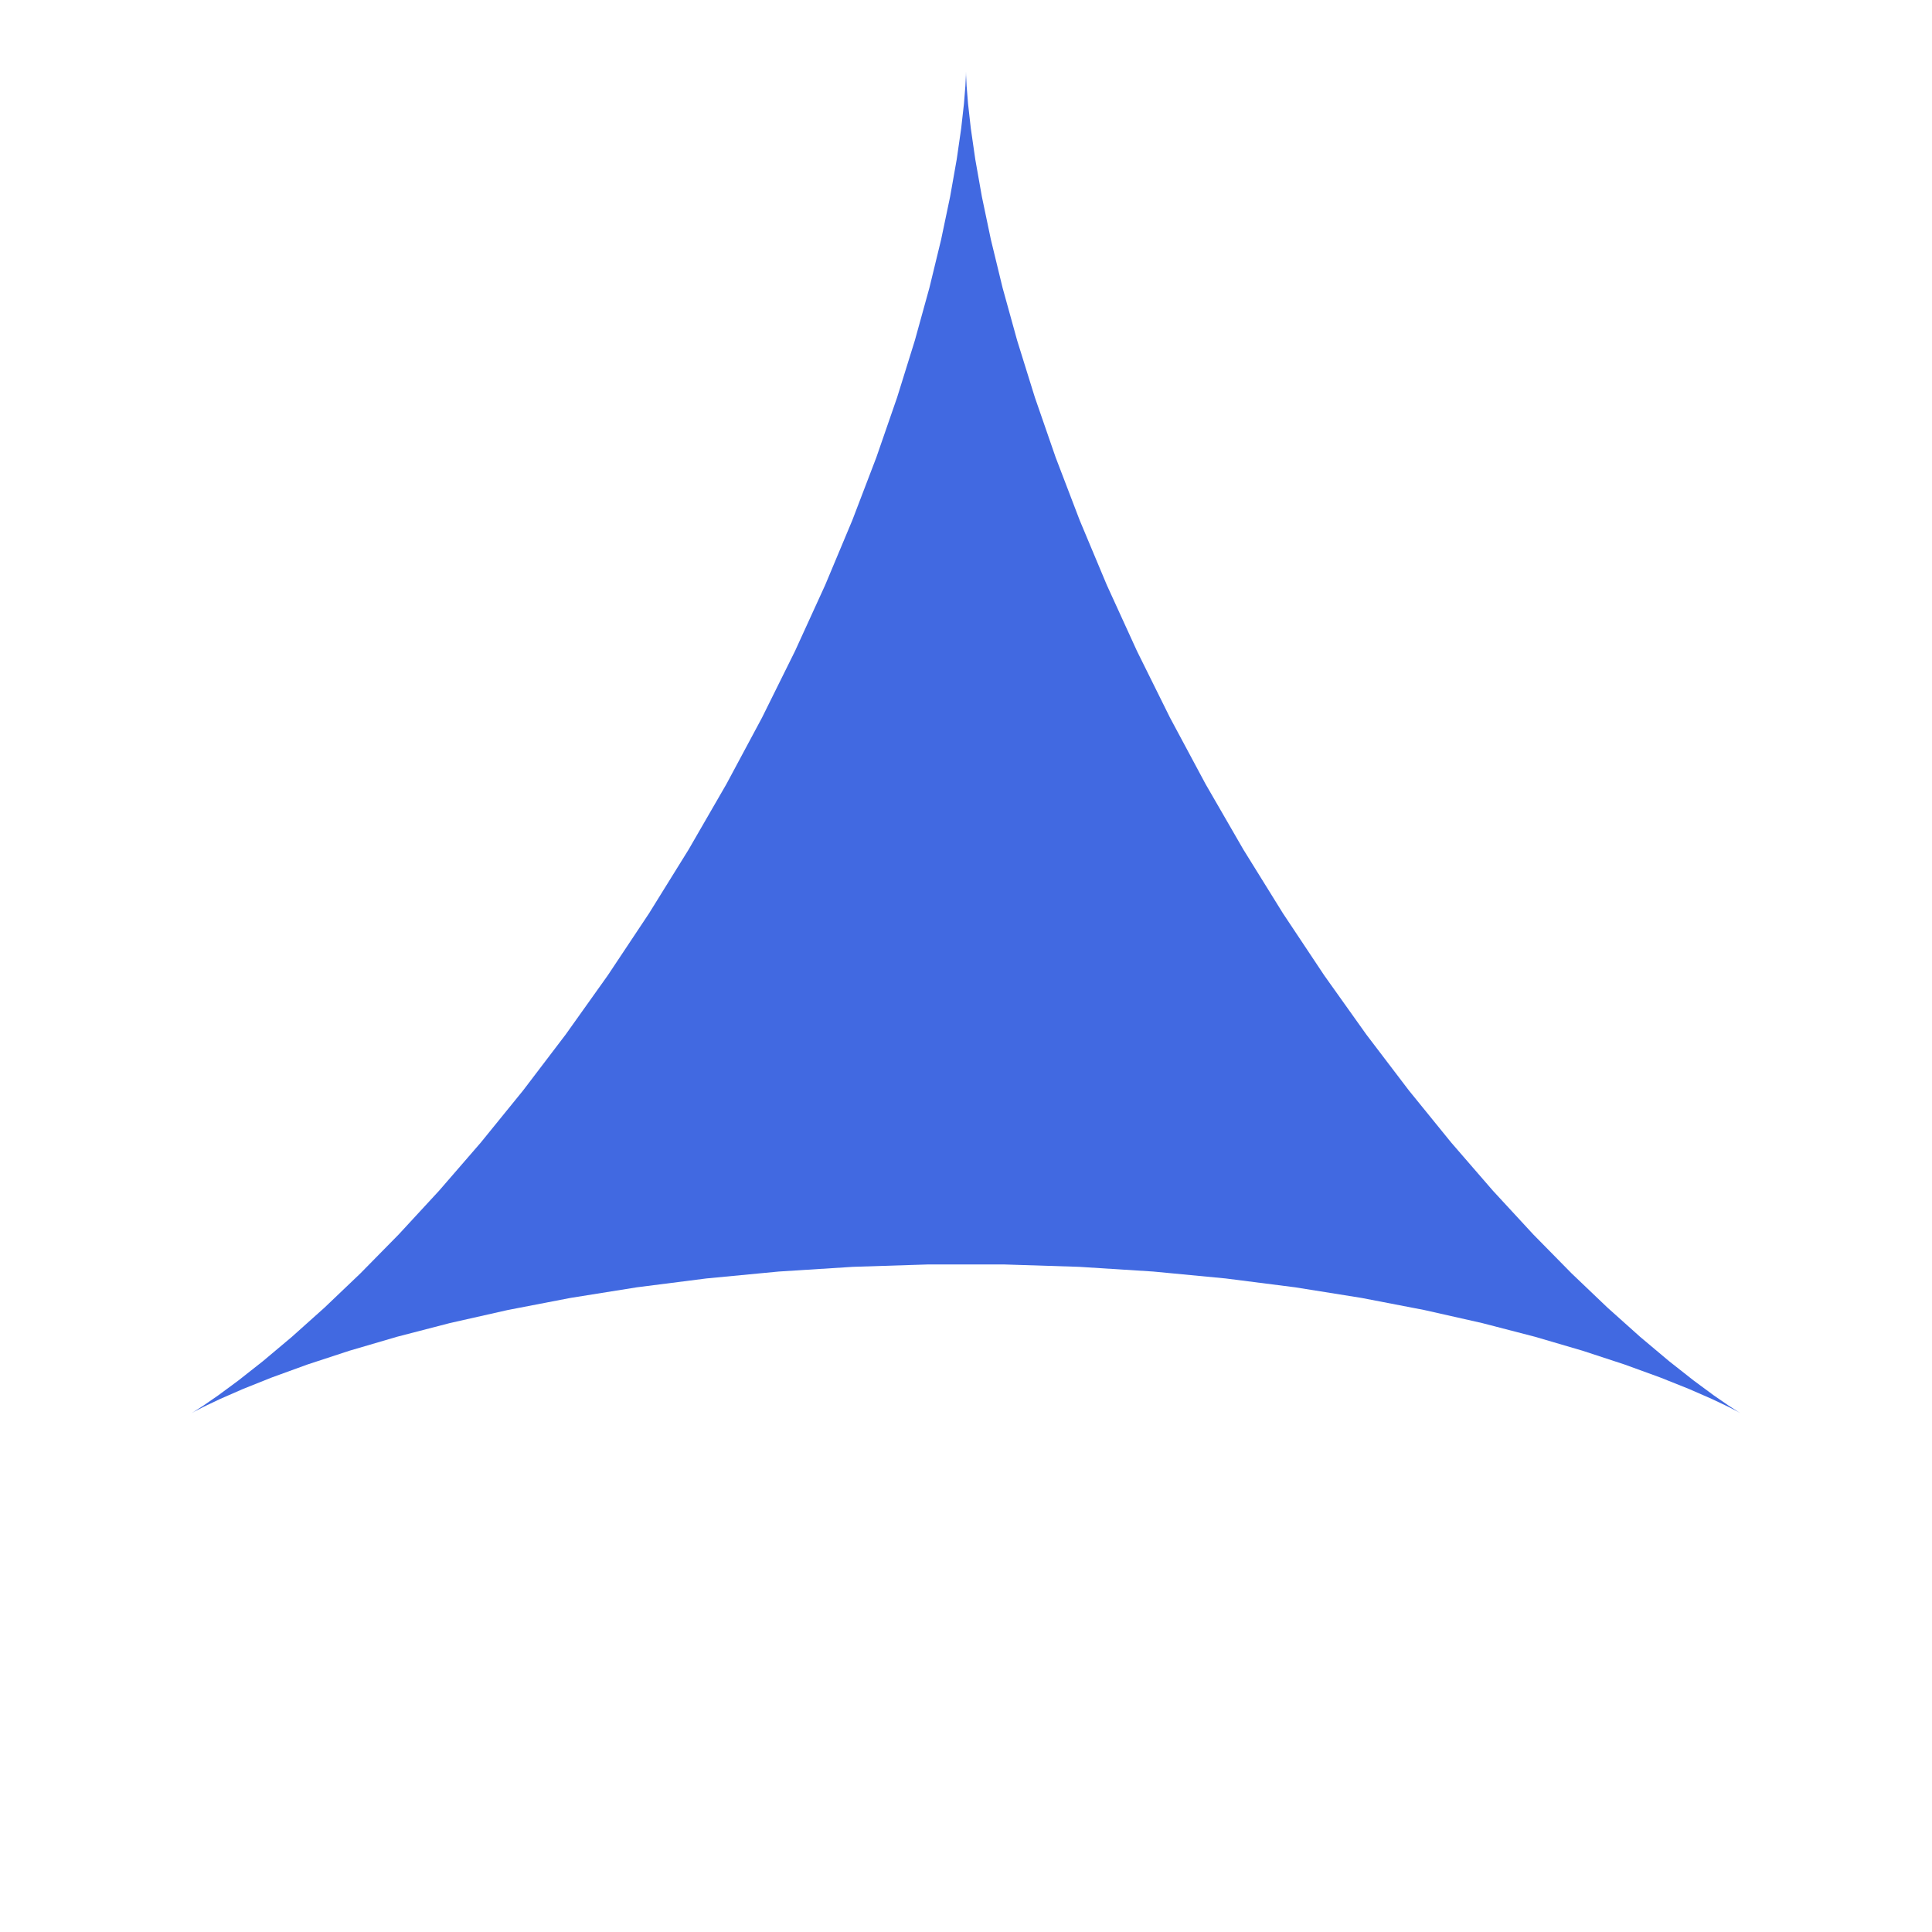 <?xml version="1.0" encoding="UTF-8"?>
<svg xmlns="http://www.w3.org/2000/svg" xmlns:xlink="http://www.w3.org/1999/xlink" width="100%" height="100%" viewBox="0 0 720 720" version="1.1">
  <g id="spiro_3_1_1_12883">
    <path style=" stroke:none;fill-rule:evenodd;fill:rgb(25.49%,41.176%,88.235%);fill-opacity:1;" d="M 648.676 526.668 L 647.527 525.973 L 644.156 523.797 L 638.684 520.02 L 631.262 514.547 L 622.059 507.301 L 611.266 498.234 L 599.078 487.328 L 585.719 474.582 L 571.41 460.035 L 556.375 443.75 L 540.844 425.82 L 525.043 406.367 L 509.195 385.539 L 493.504 363.5 L 478.168 340.449 L 463.371 316.598 L 449.273 292.18 L 436.016 267.438 L 423.723 242.633 L 412.48 218.027 L 402.367 193.883 L 393.418 170.473 L 385.656 148.059 L 379.07 126.898 L 373.629 107.23 L 369.273 89.289 L 365.918 73.281 L 363.461 59.398 L 361.789 47.805 L 360.762 38.641 L 360.227 32.016 L 360.027 28.008 L 360 26.668 L 359.973 28.008 L 359.773 32.016 L 359.238 38.641 L 358.211 47.805 L 356.539 59.398 L 354.082 73.281 L 350.727 89.289 L 346.371 107.23 L 340.93 126.898 L 334.344 148.059 L 326.582 170.473 L 317.633 193.883 L 307.52 218.027 L 296.277 242.633 L 283.984 267.438 L 270.727 292.18 L 256.629 316.598 L 241.832 340.449 L 226.496 363.5 L 210.805 385.539 L 194.957 406.367 L 179.156 425.82 L 163.625 443.75 L 148.59 460.035 L 134.281 474.582 L 120.922 487.328 L 108.734 498.234 L 97.941 507.301 L 88.738 514.547 L 81.316 520.02 L 75.844 523.797 L 72.473 525.973 L 71.324 526.668 L 72.5 526.02 L 76.07 524.188 L 82.074 521.336 L 90.527 517.645 L 101.402 513.301 L 114.652 508.484 L 130.191 503.387 L 147.91 498.188 L 167.664 493.066 L 189.281 488.191 L 212.574 483.703 L 237.32 479.746 L 263.289 476.438 L 290.219 473.867 L 317.848 472.113 L 345.902 471.223 L 374.098 471.223 L 402.152 472.113 L 429.781 473.867 L 456.711 476.438 L 482.68 479.746 L 507.426 483.703 L 530.719 488.191 L 552.336 493.066 L 572.09 498.188 L 589.809 503.387 L 605.348 508.484 L 618.598 513.301 L 629.473 517.645 L 637.926 521.336 L 643.93 524.188 L 647.5 526.02 Z M 648.676 526.668 "/>
  </g>
</svg>
